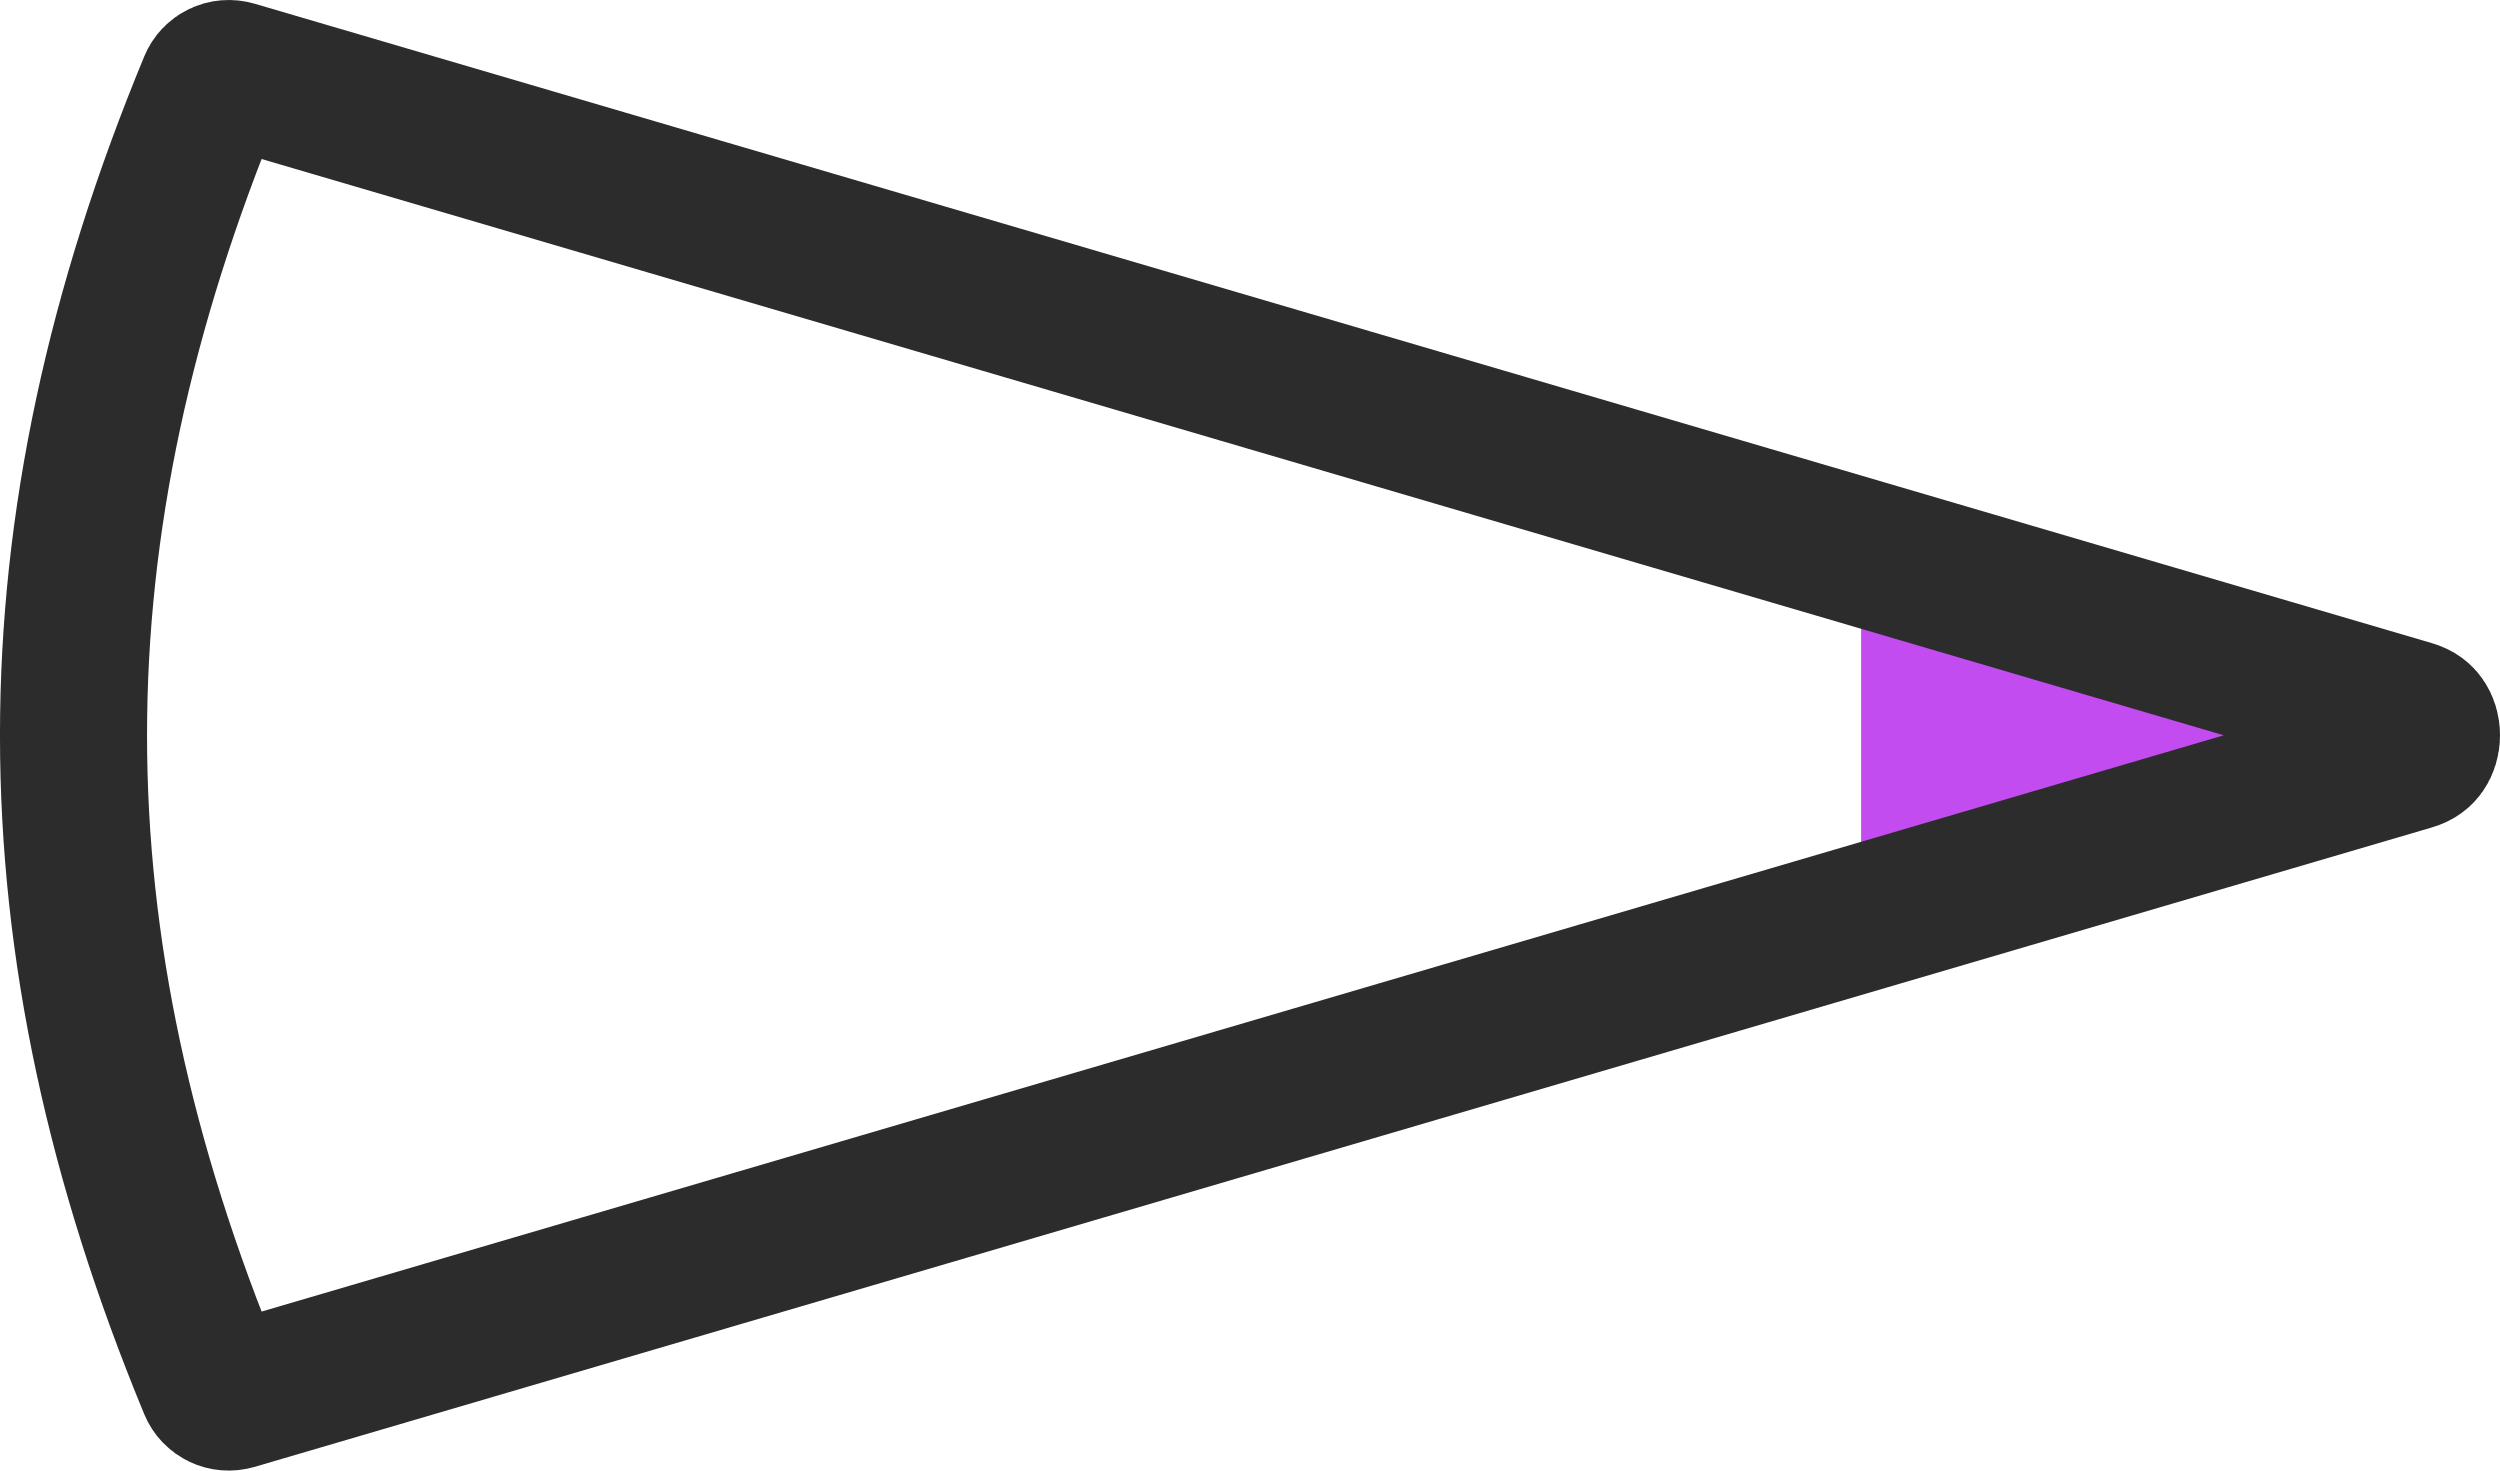 <svg width="34" height="20" viewBox="0 0 34 20" fill="none" xmlns="http://www.w3.org/2000/svg">
<path d="M25.311 13.253L25.311 7.253L33.31 10.253L25.311 13.253Z" fill="#C24CEF"/>
<path d="M3.185 18.989C3.056 19.027 2.932 18.963 2.886 18.851C0.371 12.77 0.371 7.23 2.886 1.149C2.932 1.037 3.056 0.973 3.185 1.011L32.791 9.706C32.877 9.731 32.919 9.771 32.945 9.809C32.977 9.854 33 9.921 33 10C33 10.079 32.977 10.146 32.945 10.191C32.919 10.229 32.877 10.269 32.791 10.294L3.185 18.989Z" stroke="#2C2C2C" stroke-width="2"/>
</svg>
